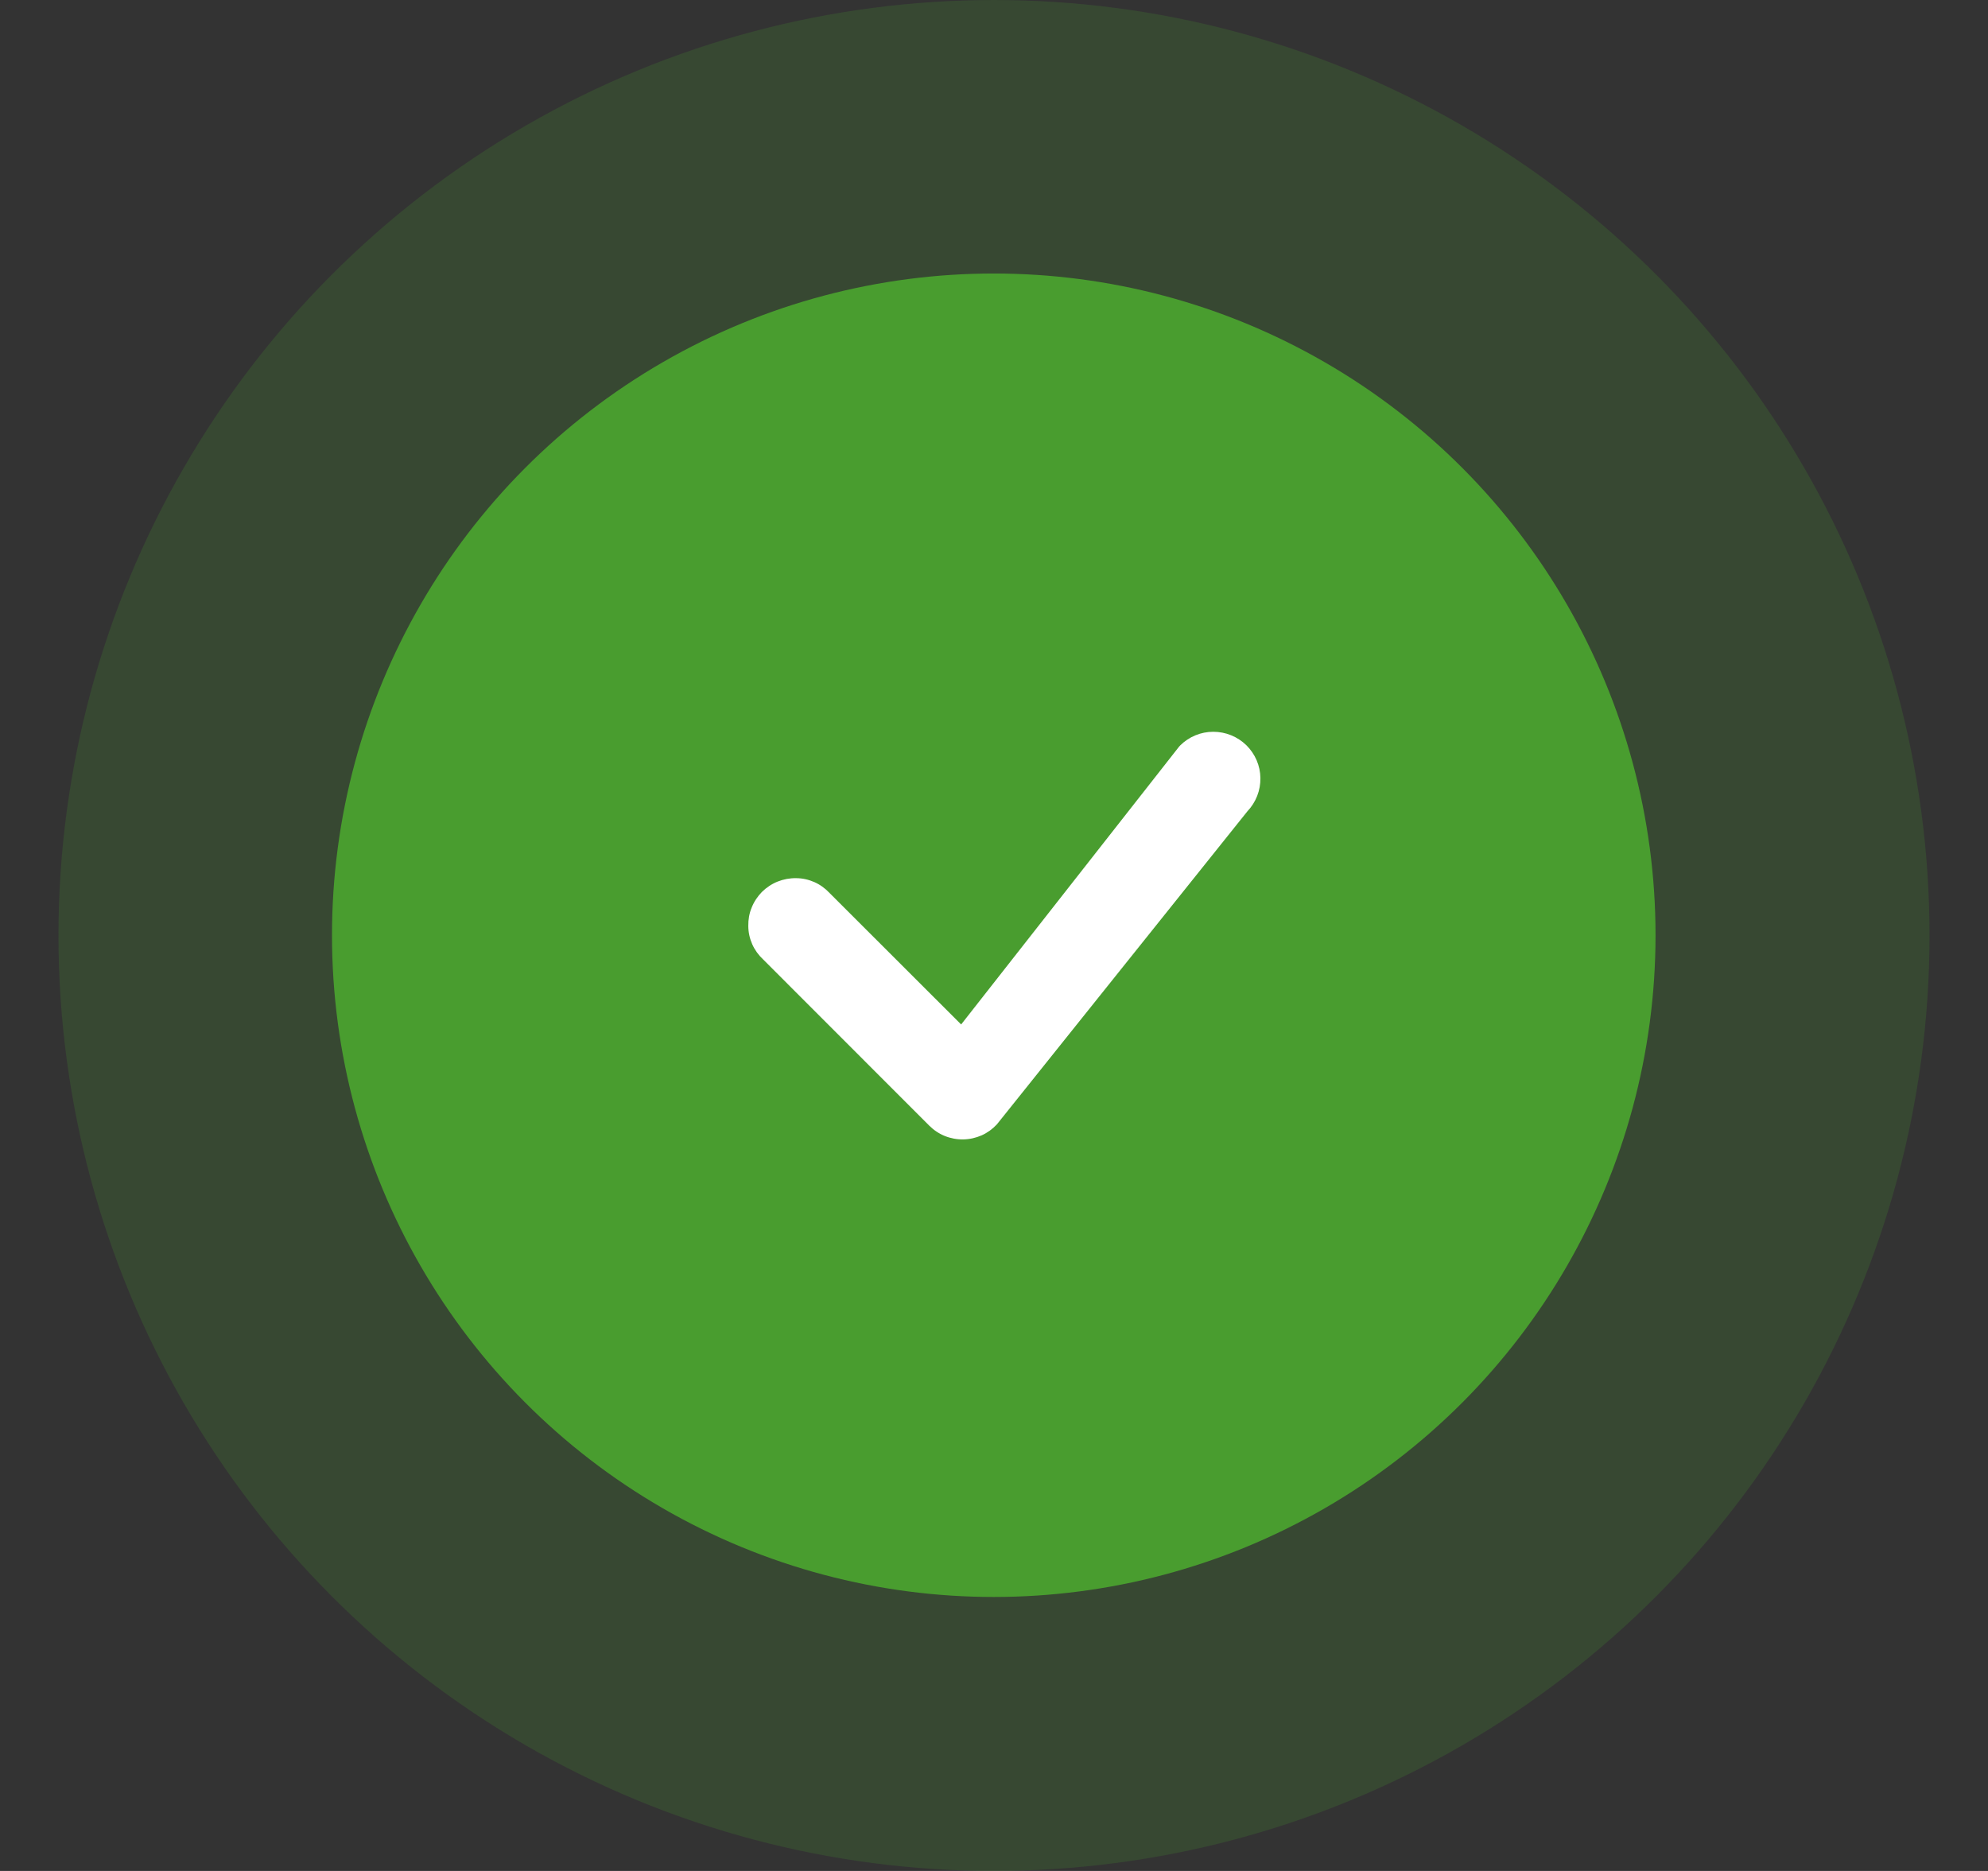 <svg width="17" height="16" viewBox="0 0 17 16" fill="none" xmlns="http://www.w3.org/2000/svg">
<rect x="0" y="0" width="17" height="16" fill="#333333" stroke="none"/>
<circle cx="8.5" cy="8" r="8" fill="#499D2F" fill-opacity="0.2"/>
<circle cx="8.498" cy="7.998" r="5.659" fill="#499D2F"/>
<path fill-rule="evenodd" clip-rule="evenodd" d="M10.093 6.374C10.168 6.3 10.269 6.258 10.375 6.258C10.481 6.258 10.582 6.299 10.658 6.373C10.733 6.447 10.777 6.548 10.778 6.653C10.78 6.759 10.74 6.861 10.667 6.938L8.525 9.615C8.488 9.655 8.444 9.687 8.395 9.709C8.345 9.731 8.292 9.743 8.238 9.744C8.184 9.745 8.13 9.735 8.08 9.715C8.03 9.695 7.984 9.664 7.946 9.626L6.527 8.206C6.487 8.169 6.455 8.125 6.433 8.076C6.411 8.026 6.399 7.973 6.399 7.919C6.398 7.865 6.407 7.811 6.428 7.761C6.448 7.711 6.478 7.666 6.516 7.627C6.555 7.589 6.6 7.559 6.65 7.539C6.7 7.519 6.754 7.509 6.808 7.51C6.862 7.51 6.915 7.522 6.965 7.544C7.014 7.566 7.058 7.598 7.095 7.638L8.219 8.761L10.082 6.386C10.086 6.382 10.089 6.378 10.093 6.374H10.093Z" fill="white"/>
</svg>
